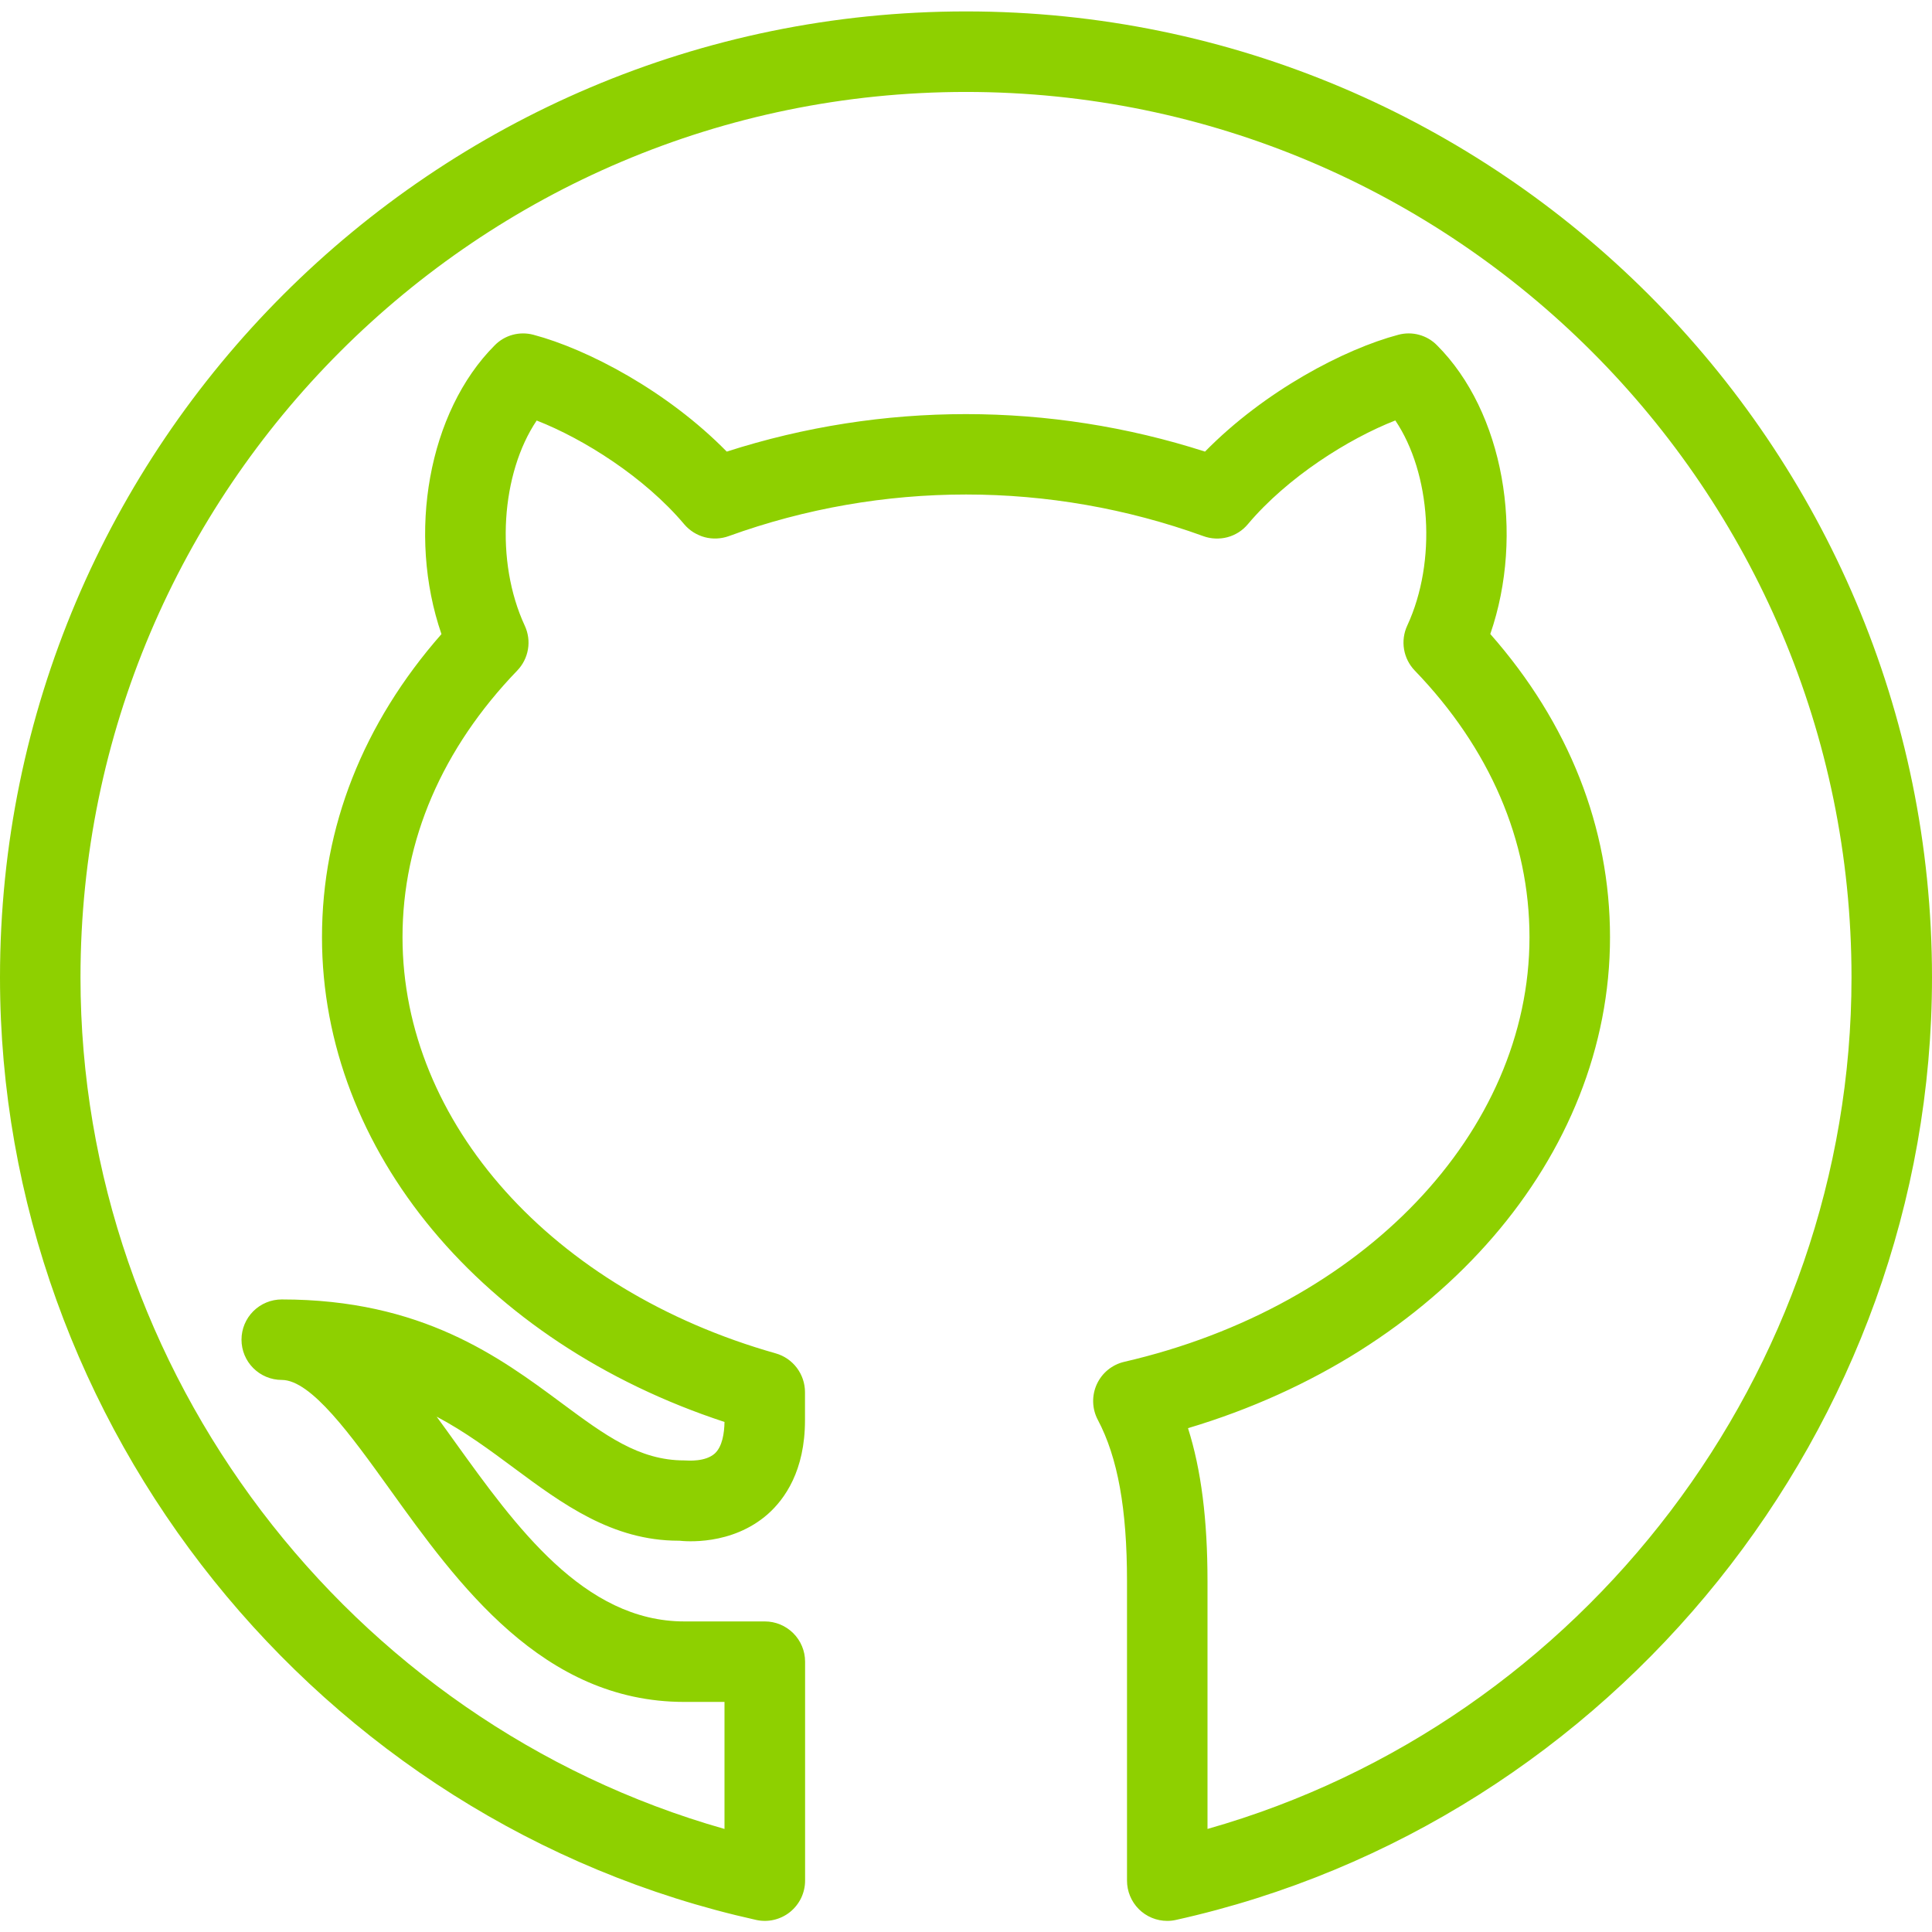 <svg width="56" height="56" viewBox="0 0 56 56" fill="none" xmlns="http://www.w3.org/2000/svg">
<path d="M33.833 55.678C33.524 55.678 33.227 55.555 33.008 55.336C32.79 55.117 32.667 54.821 32.667 54.511V45.831C32.667 43.734 32.398 42.245 31.82 41.153C31.736 40.995 31.691 40.82 31.686 40.642C31.681 40.464 31.717 40.287 31.791 40.124C31.865 39.962 31.975 39.819 32.113 39.706C32.251 39.593 32.414 39.513 32.587 39.473C39.503 37.877 44.333 32.816 44.333 27.165C44.333 24.365 43.183 21.693 41.008 19.437C40.844 19.267 40.736 19.052 40.697 18.82C40.658 18.587 40.69 18.348 40.789 18.135C41.657 16.263 41.473 13.715 40.444 12.187C39.083 12.719 37.317 13.832 36.169 15.195C36.016 15.379 35.809 15.51 35.577 15.572C35.346 15.633 35.101 15.621 34.876 15.538C30.433 13.932 25.569 13.932 21.126 15.538C20.902 15.62 20.657 15.632 20.426 15.571C20.195 15.51 19.988 15.379 19.833 15.197C18.685 13.834 16.919 12.721 15.556 12.189C14.527 13.718 14.343 16.266 15.211 18.137C15.31 18.35 15.343 18.589 15.303 18.821C15.264 19.053 15.155 19.268 14.992 19.437C12.817 21.693 11.667 24.367 11.667 27.165C11.667 32.548 16.014 37.396 22.484 39.228C22.729 39.297 22.944 39.445 23.097 39.648C23.25 39.851 23.333 40.098 23.333 40.353V41.167C23.333 42.628 22.748 43.451 22.255 43.888C21.201 44.814 19.838 44.674 19.689 44.658H19.665C17.743 44.658 16.296 43.587 14.898 42.551C14.196 42.03 13.484 41.501 12.656 41.062C12.836 41.305 13.013 41.554 13.193 41.804C14.943 44.238 16.924 46.998 19.836 46.998H22.169C22.478 46.998 22.775 47.121 22.994 47.34C23.213 47.559 23.336 47.855 23.336 48.165V54.511C23.336 54.686 23.296 54.858 23.221 55.016C23.145 55.173 23.035 55.311 22.899 55.421C22.763 55.53 22.604 55.607 22.434 55.647C22.264 55.687 22.087 55.688 21.917 55.65C9.217 52.831 0 41.344 0 28.331C0 12.892 12.56 0.331 28 0.331C43.44 0.331 56 12.892 56 28.331C56 41.342 46.783 52.831 34.085 55.65C34.003 55.669 33.918 55.678 33.833 55.678ZM34.435 41.396C34.818 42.602 35 44.049 35 45.831V53.013C45.899 49.919 53.667 39.767 53.667 28.331C53.667 14.18 42.152 2.665 28 2.665C13.848 2.665 2.333 14.18 2.333 28.331C2.333 39.767 10.101 49.919 21 53.013V49.331H19.833C15.727 49.331 13.27 45.913 11.296 43.164C10.178 41.608 9.021 39.998 8.167 39.998C7.857 39.998 7.561 39.875 7.342 39.656C7.123 39.438 7 39.141 7 38.831C7 38.522 7.123 38.225 7.342 38.006C7.561 37.788 7.857 37.665 8.167 37.665C12.227 37.665 14.478 39.333 16.287 40.675C17.537 41.601 18.522 42.331 19.833 42.331C19.964 42.338 20.447 42.373 20.718 42.131C20.939 41.93 20.995 41.531 21 41.216C13.986 38.913 9.333 33.357 9.333 27.167C9.333 23.984 10.528 20.96 12.796 18.38C11.795 15.479 12.413 11.937 14.341 10.008C14.484 9.862 14.664 9.757 14.861 9.704C15.058 9.651 15.266 9.651 15.463 9.704C17.022 10.117 19.336 11.328 21.065 13.09C25.573 11.641 30.421 11.641 34.928 13.09C36.657 11.328 38.971 10.117 40.53 9.704C40.727 9.651 40.935 9.65 41.132 9.704C41.33 9.757 41.509 9.862 41.652 10.008C43.582 11.937 44.198 15.479 43.197 18.377C45.472 20.96 46.667 23.984 46.667 27.165C46.667 33.53 41.704 39.228 34.435 41.396Z" fill="#8ED000"/>
</svg>
